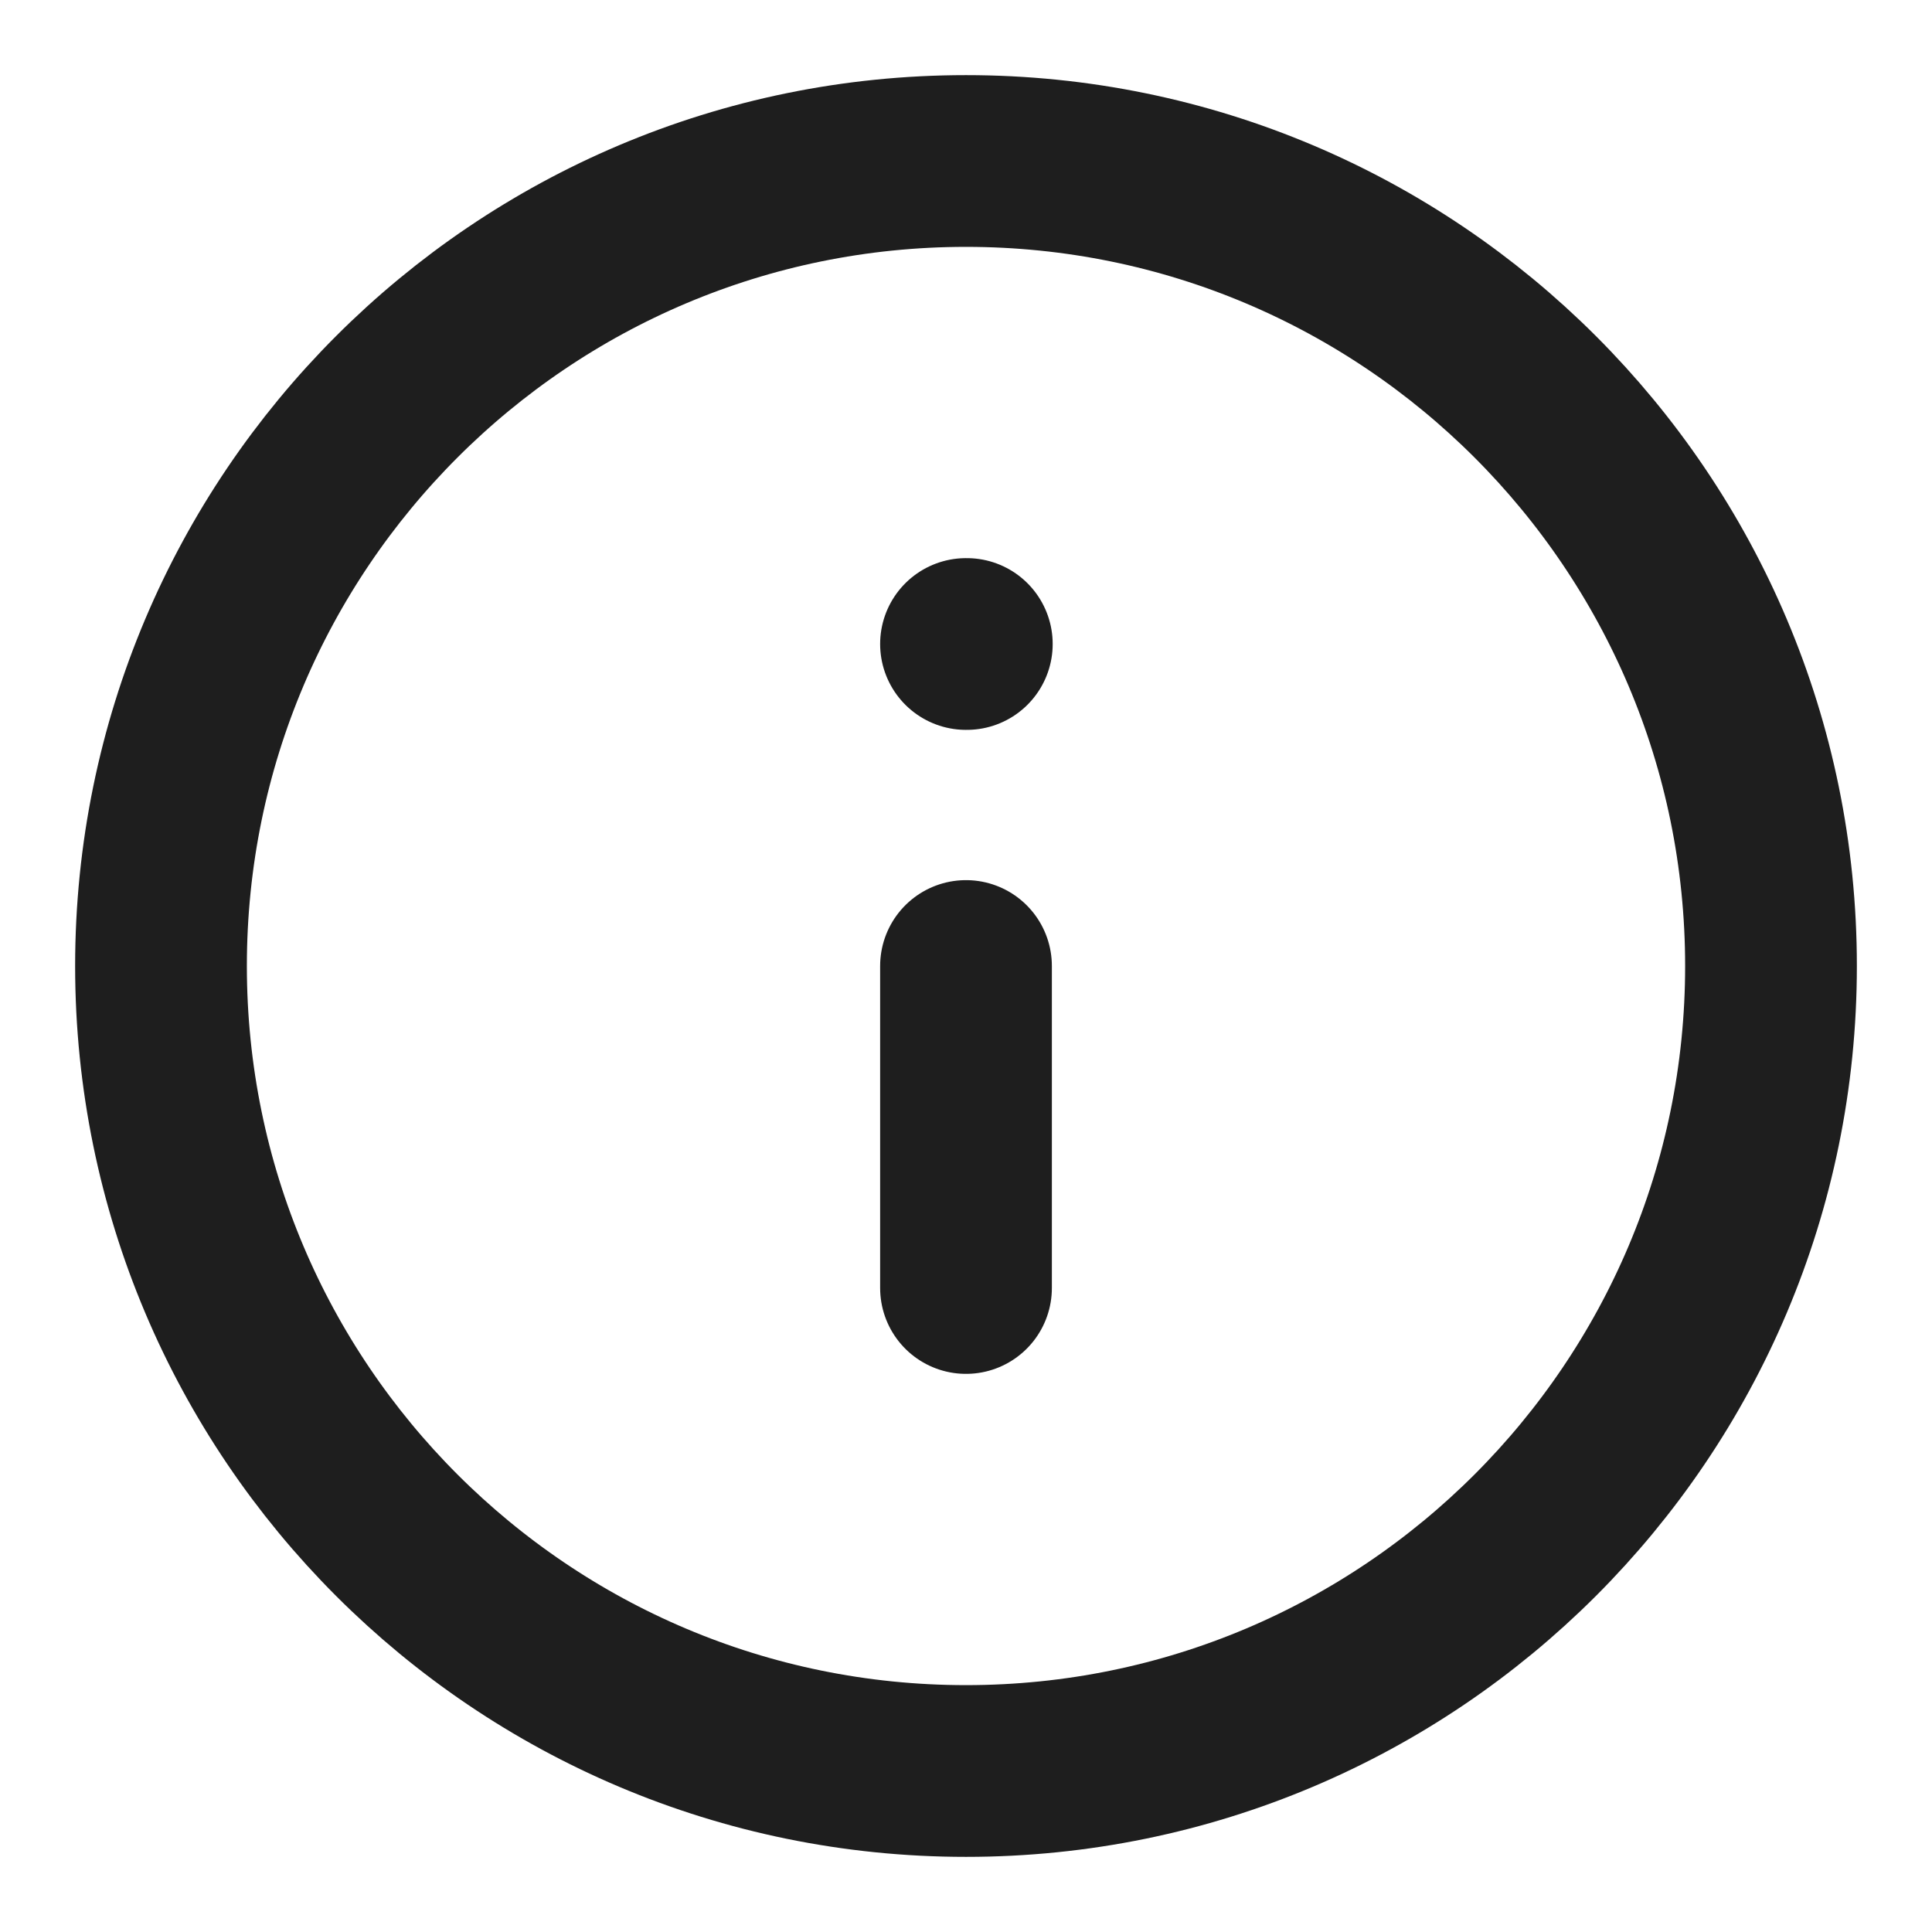 <svg width="45" height="45" viewBox="0 0 45 45" fill="none" xmlns="http://www.w3.org/2000/svg">
<g id="Info">
<path id="Icon" d="M22.5 30V22.5M22.5 15H22.519M41.25 22.5C41.25 32.855 32.855 41.25 22.5 41.25C12.145 41.25 3.75 32.855 3.75 22.5C3.75 12.145 12.145 3.75 22.5 3.75C32.855 3.75 41.25 12.145 41.25 22.5Z" stroke="#1E1E1E" stroke-width="4" stroke-linecap="round" stroke-linejoin="round"/>
</g>
</svg>
